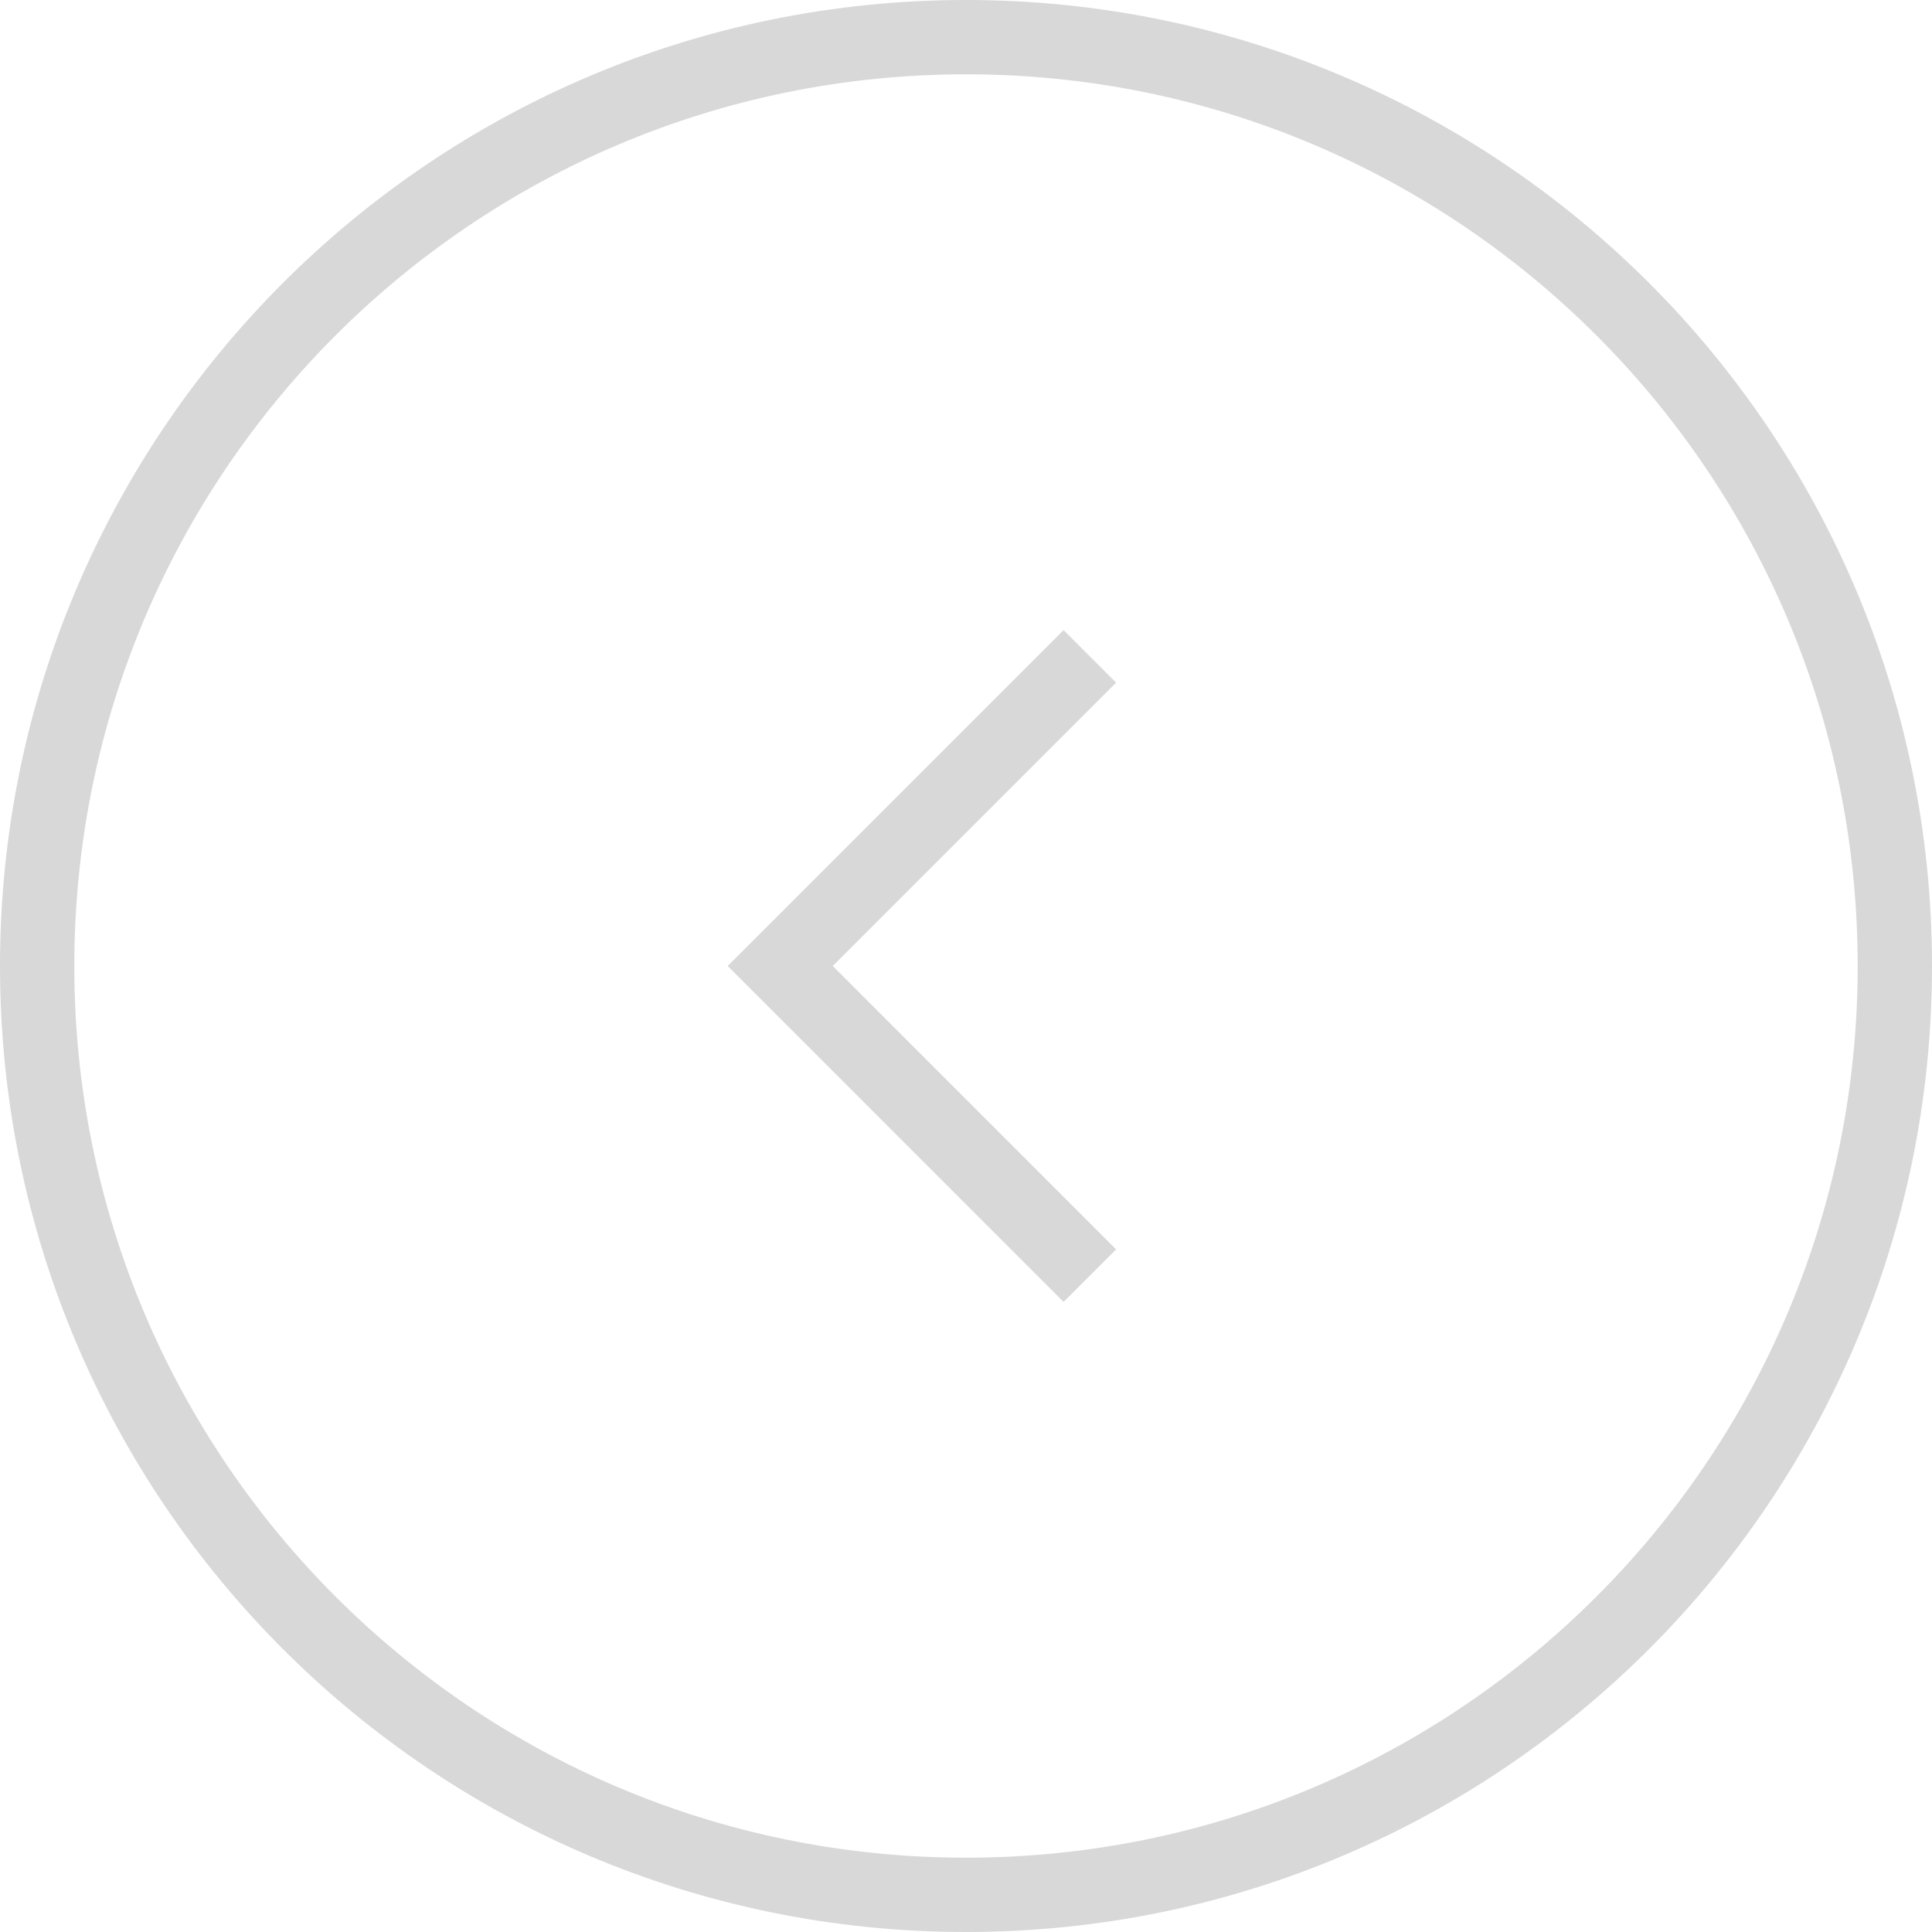 <?xml version="1.0" encoding="utf-8"?>
<svg width="52px" height="52px" viewBox="0 0 52 52" version="1.1" xmlns:xlink="http://www.w3.org/1999/xlink" xmlns="http://www.w3.org/2000/svg">
  <desc>Created with Lunacy</desc>
  <g id="Group-2-Copy" transform="matrix(-1 0 0 1 51 1)">
    <path d="M0 0L8.333 8.333L0 16.667" transform="translate(21.667 16.667)" id="Path-3" fill="none" stroke="#D8D8D8" stroke-width="2" />
    <path d="M25 50C38.807 50 50 38.807 50 25C50 11.193 38.807 0 25 0C11.193 0 0 11.193 0 25C0 38.807 11.193 50 25 50Z" id="Oval" fill="none" stroke="#D8D8D8" stroke-width="2" />
  </g>
</svg>